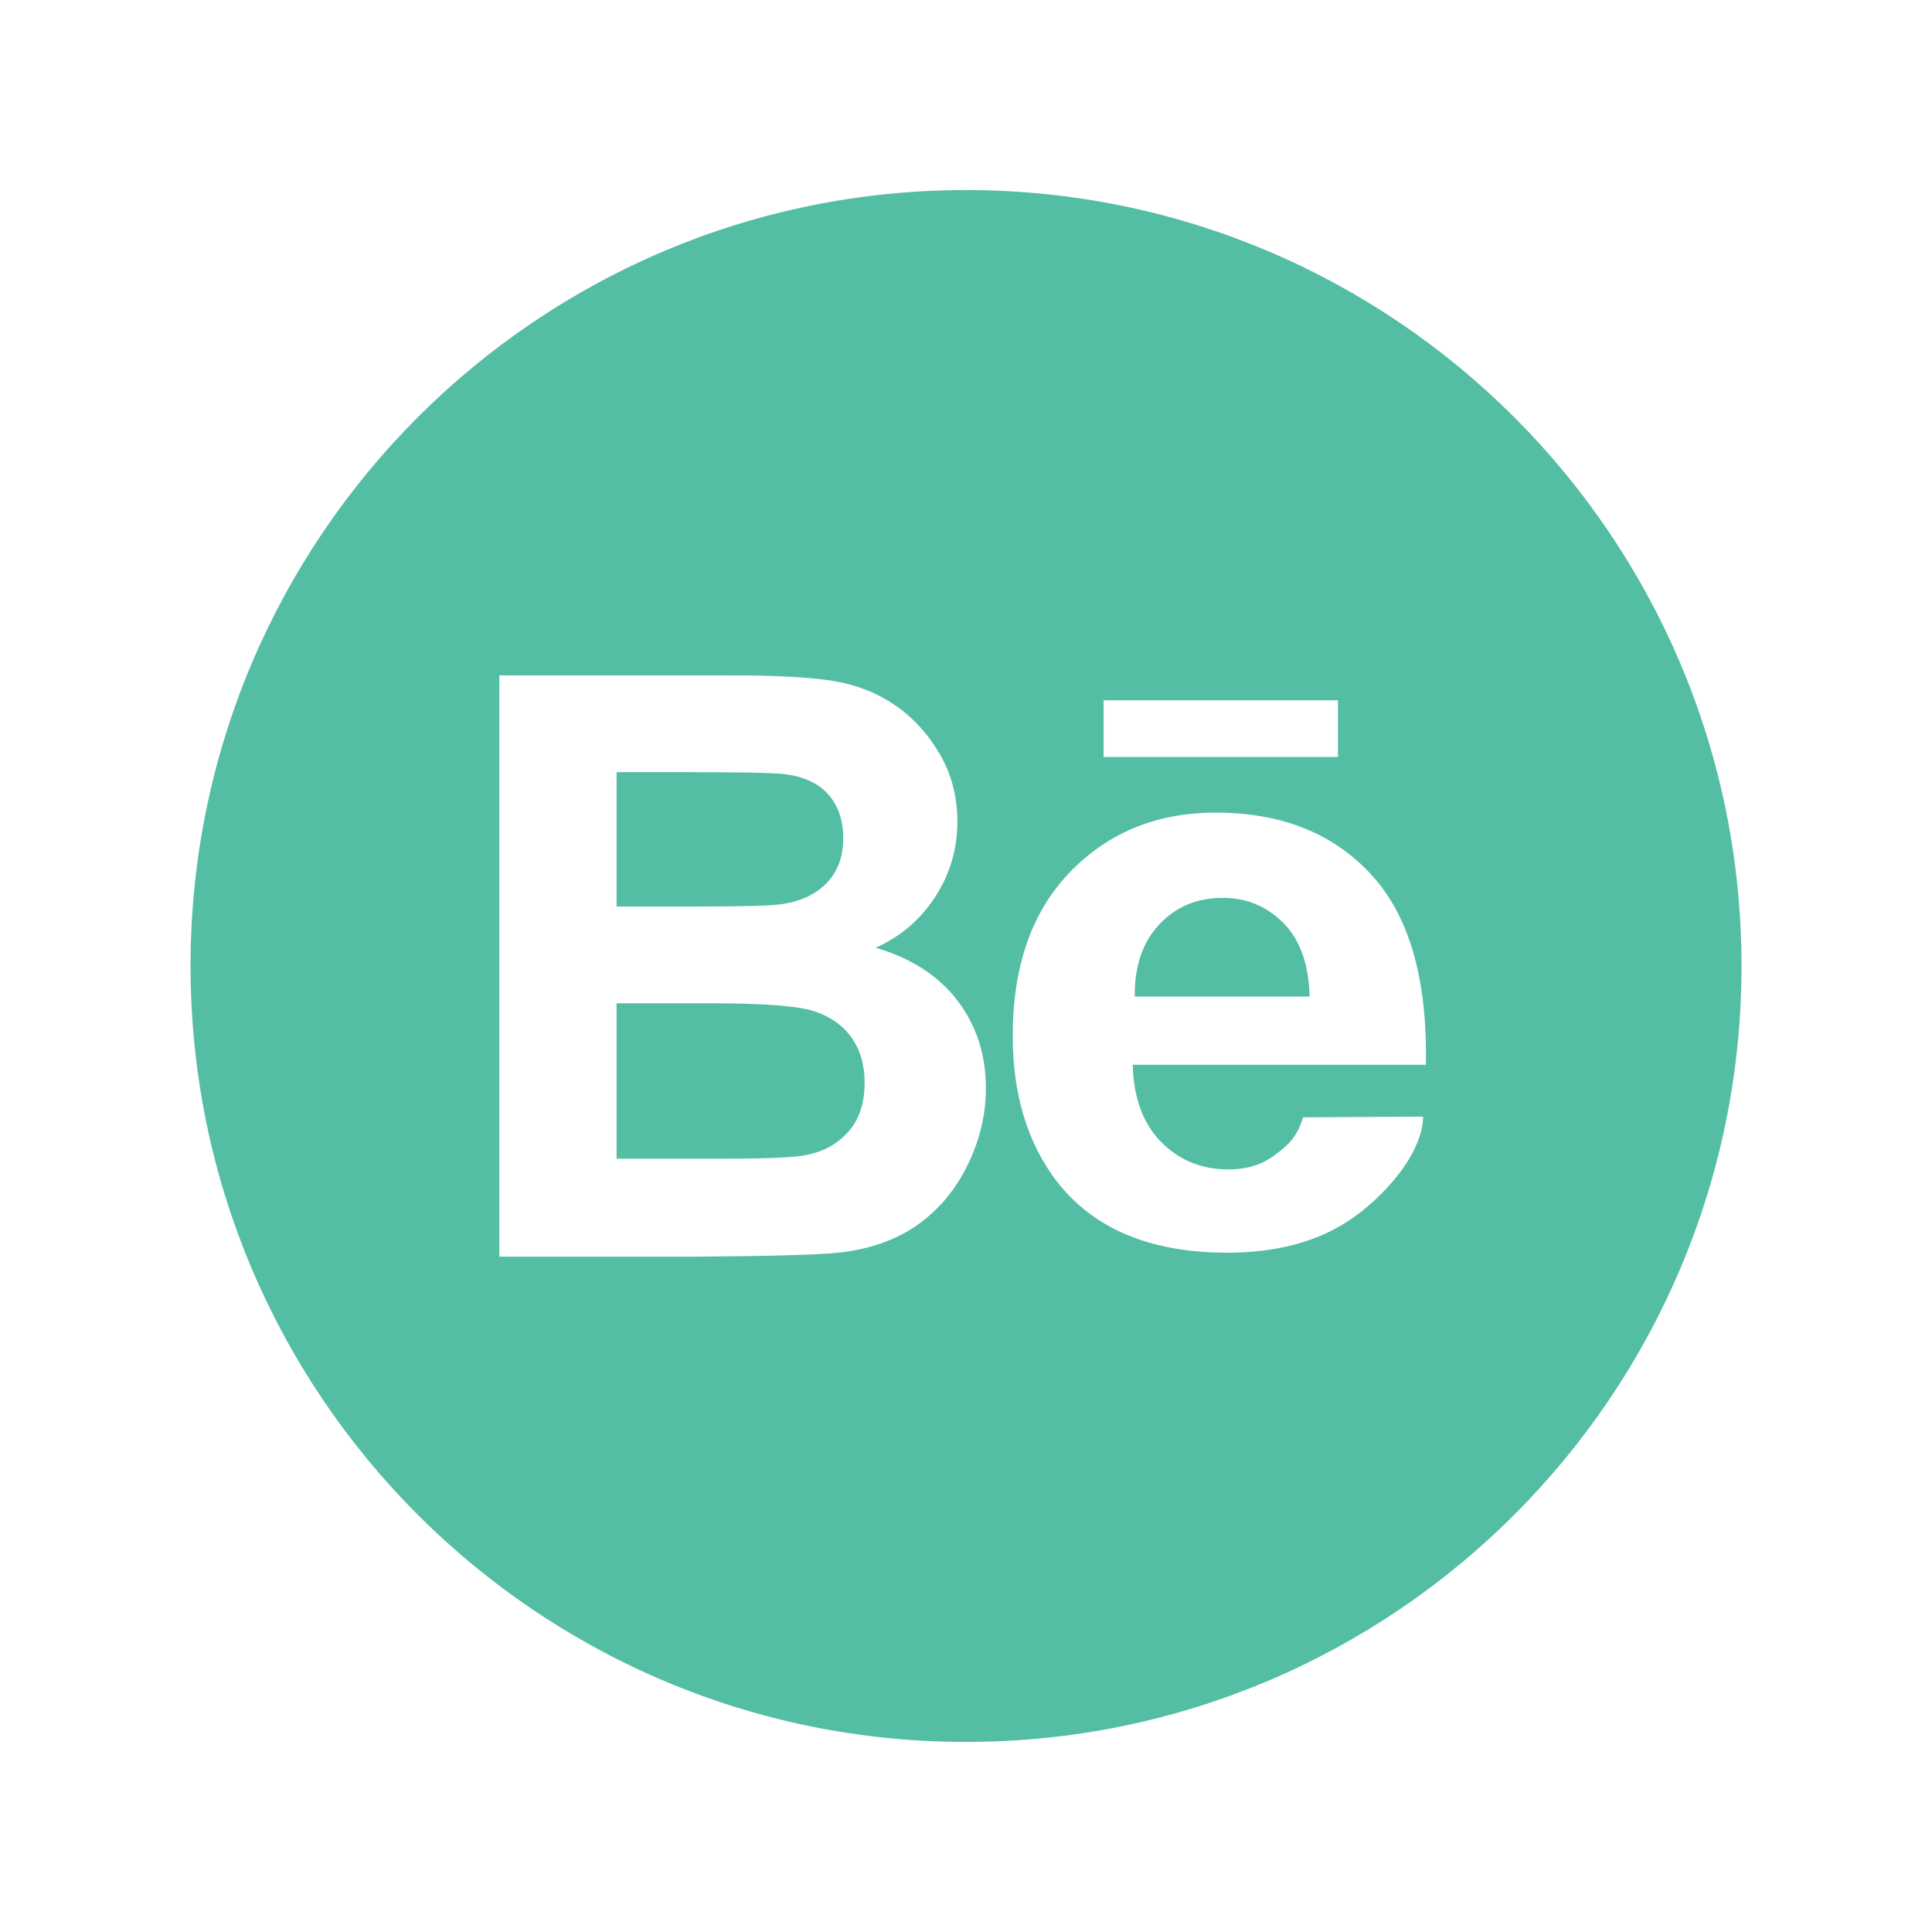 <svg width="77" height="77" viewBox="0 0 77 77" fill="none" xmlns="http://www.w3.org/2000/svg">
<path d="M48.728 35.784C47.709 35.784 46.868 36.137 46.204 36.842C45.54 37.548 45.213 38.507 45.225 39.717H52.196C52.163 38.432 51.814 37.455 51.151 36.786C50.487 36.117 49.679 35.784 48.728 35.784Z" fill="#54BEA5"/>
<path d="M32.495 40.317C31.857 40.096 30.476 39.986 28.349 39.986H24.574V46.179H28.902C30.585 46.179 31.654 46.132 32.107 46.037C32.803 45.911 33.368 45.602 33.806 45.112C34.242 44.623 34.46 43.967 34.46 43.146C34.46 42.45 34.292 41.86 33.955 41.375C33.618 40.89 33.132 40.539 32.495 40.317Z" fill="#54BEA5"/>
<path d="M38.5 7.575C21.431 7.575 7.594 21.421 7.594 38.5C7.594 55.579 21.431 69.425 38.5 69.425C55.57 69.425 69.408 55.579 69.408 38.5C69.408 21.421 55.57 7.575 38.5 7.575ZM43.984 27.909H53.324V30.169H43.984V27.909ZM38.559 46.441C38.07 47.436 37.401 48.232 36.553 48.827C35.706 49.421 34.661 49.788 33.419 49.925C32.639 50.009 30.76 50.062 27.78 50.084H19.901V26.918H29.155C30.987 26.918 32.353 26.994 33.253 27.147C34.153 27.3 34.958 27.619 35.669 28.103C36.378 28.587 36.972 29.233 37.445 30.039C37.919 30.845 38.156 31.748 38.156 32.748C38.156 33.833 37.864 34.829 37.279 35.735C36.694 36.641 35.902 37.321 34.902 37.773C36.313 38.185 37.398 38.886 38.156 39.874C38.914 40.866 39.292 42.029 39.292 43.367C39.293 44.42 39.049 45.445 38.559 46.441ZM46.273 45.51C46.992 46.242 47.888 46.608 48.961 46.608C49.692 46.608 50.306 46.418 50.804 46.039C51.301 45.66 51.678 45.374 51.932 44.532L56.72 44.503C56.689 46.054 55.039 47.807 53.749 48.654C52.461 49.502 50.848 49.926 48.91 49.926C45.846 49.926 43.577 48.974 42.106 47.066C40.943 45.539 40.363 43.61 40.363 41.283C40.363 38.502 41.126 36.324 42.653 34.749C44.18 33.175 46.111 32.387 48.446 32.387C51.069 32.387 53.138 33.212 54.654 34.86C56.17 36.509 56.894 39.034 56.828 42.437H45.144C45.178 43.752 45.554 44.777 46.273 45.51Z" fill="#54BEA5"/>
<path d="M31.033 36.051C31.834 35.956 32.462 35.68 32.92 35.221C33.378 34.763 33.607 34.16 33.607 33.411C33.607 32.696 33.41 32.114 33.015 31.665C32.621 31.218 32.033 30.946 31.254 30.852C30.791 30.799 29.459 30.773 27.259 30.773H24.574V36.13H27.637C29.459 36.13 30.592 36.104 31.033 36.051Z" fill="#54BEA5"/>
</svg>
